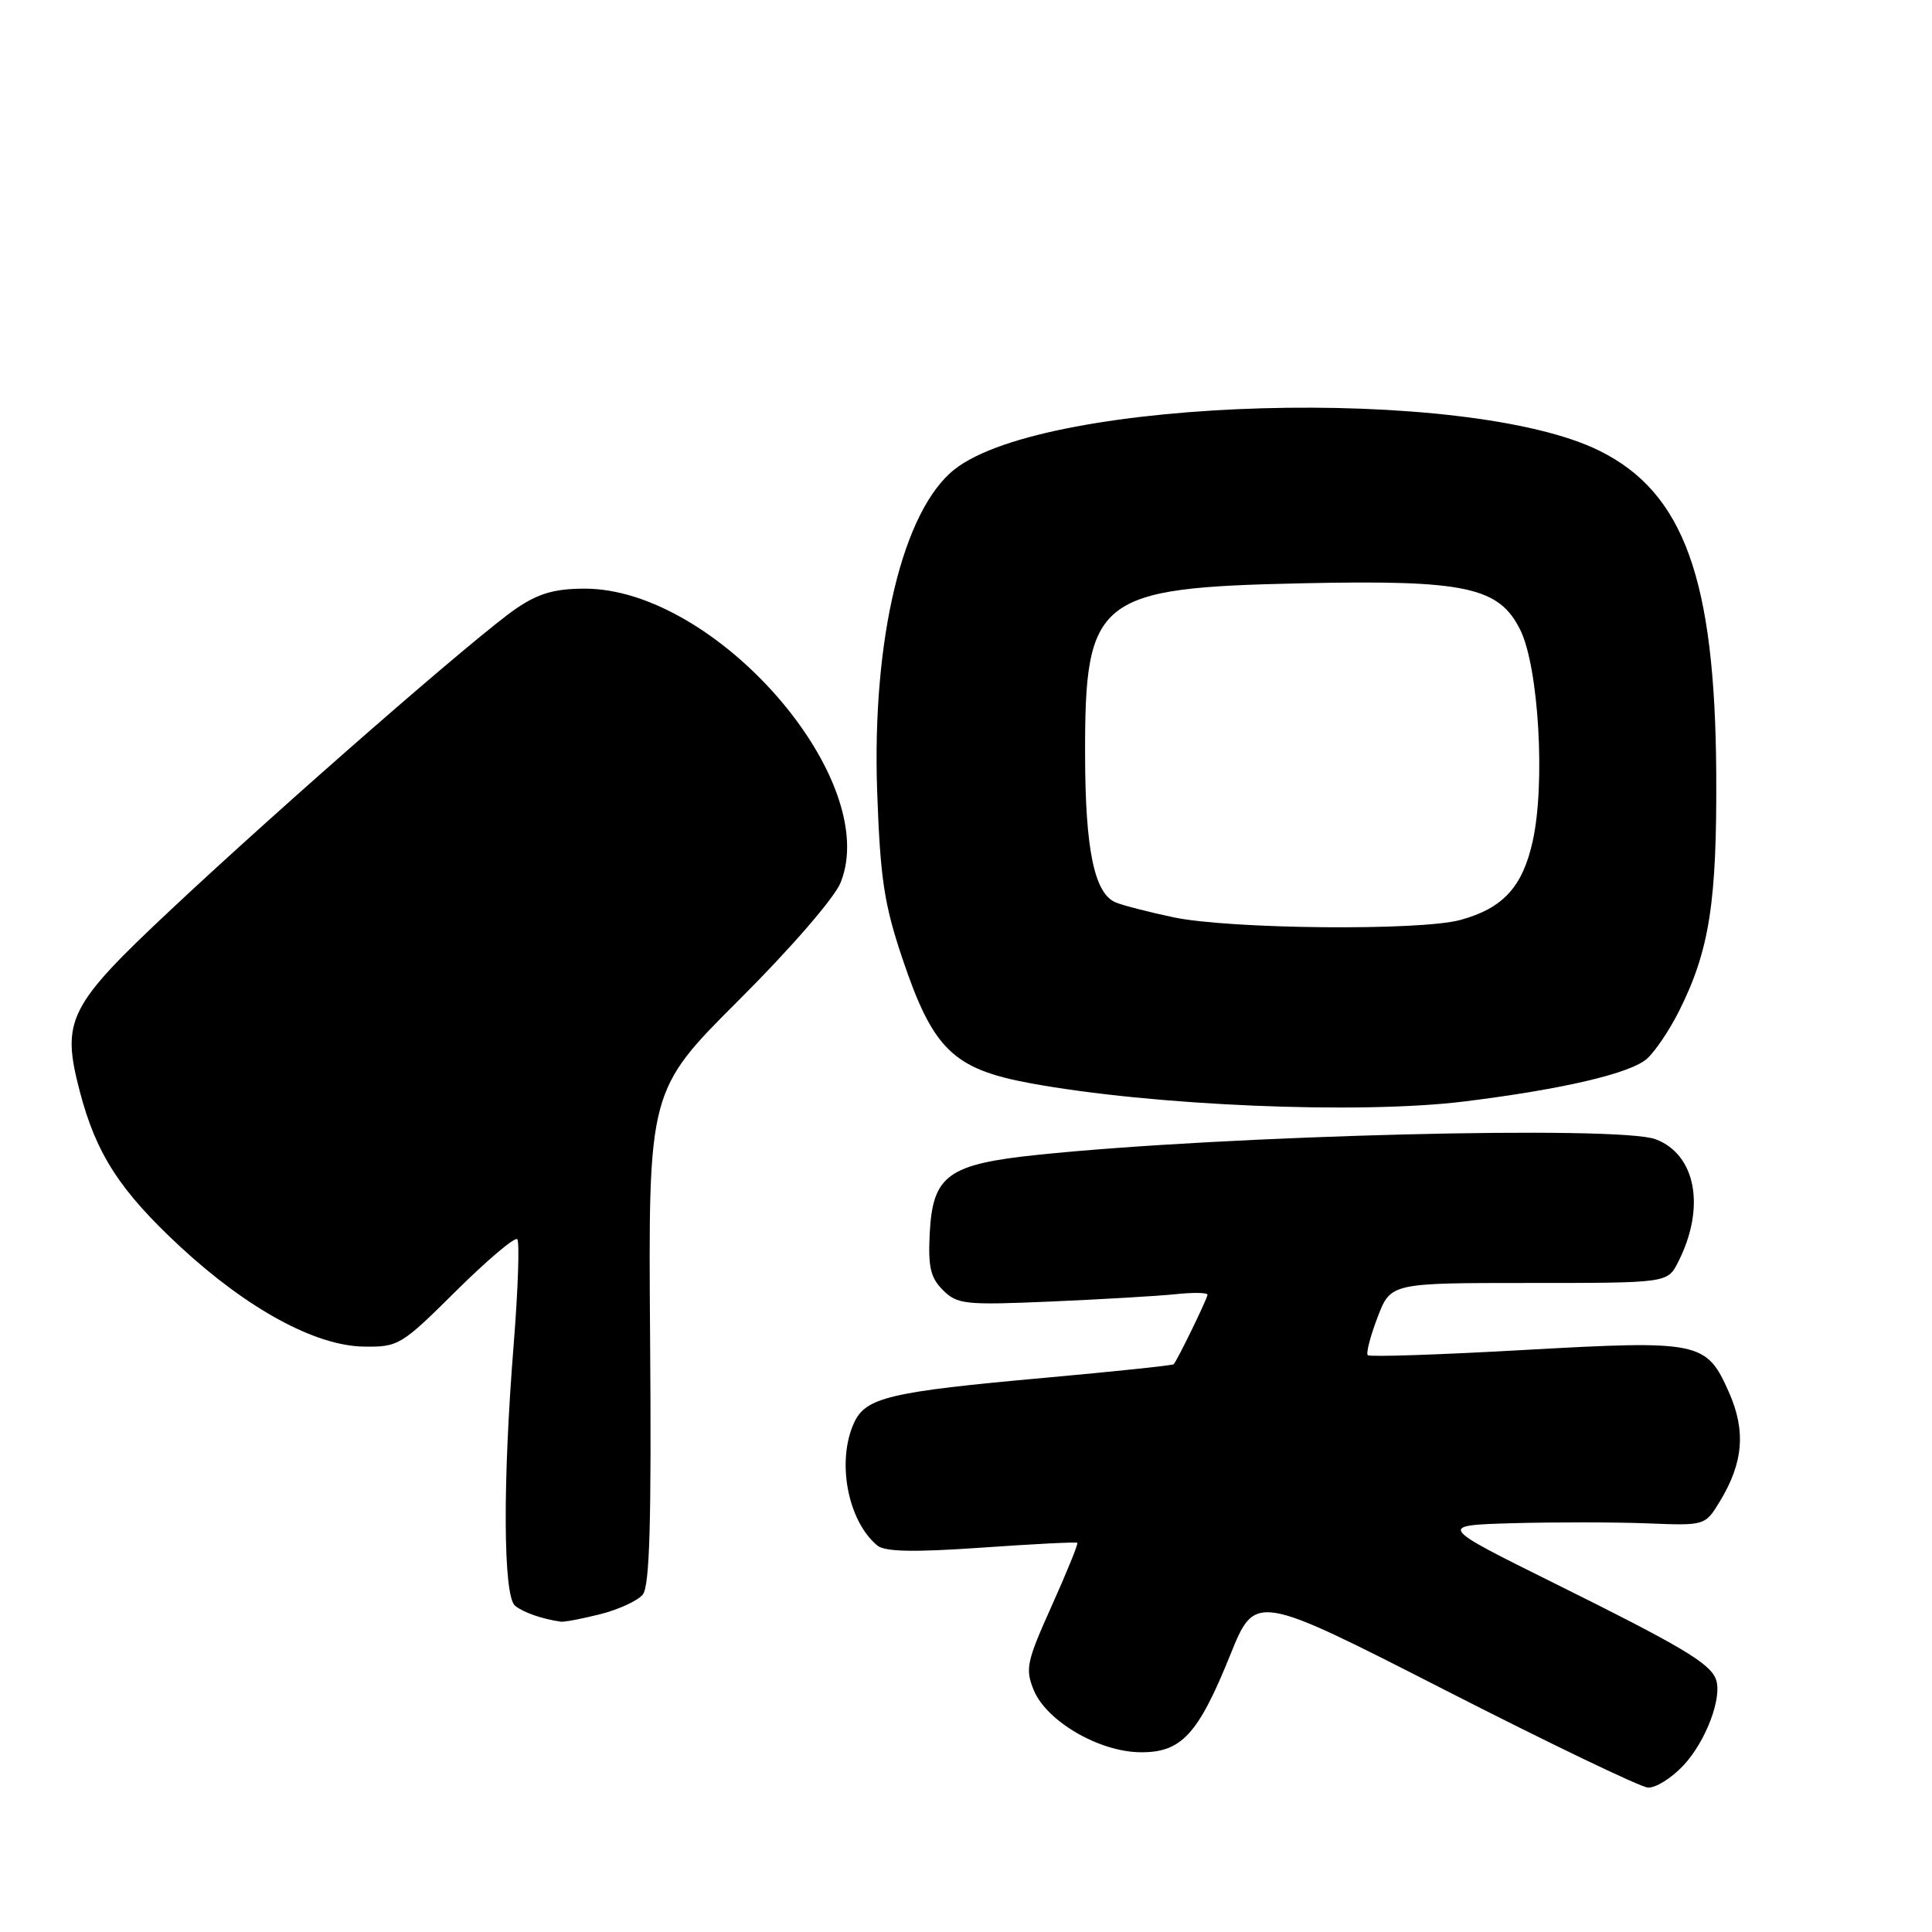 <?xml version="1.0" encoding="UTF-8" standalone="no"?>
<!DOCTYPE svg PUBLIC "-//W3C//DTD SVG 1.1//EN" "http://www.w3.org/Graphics/SVG/1.1/DTD/svg11.dtd" >
<svg xmlns="http://www.w3.org/2000/svg" xmlns:xlink="http://www.w3.org/1999/xlink" version="1.1" viewBox="0 0 256 256">
 <g >
 <path fill="currentColor"
d=" M 223.07 233.92 C 226.06 230.72 228.26 224.85 227.36 222.49 C 226.55 220.37 222.75 218.12 206.00 209.81 C 190.50 202.12 190.50 202.12 200.50 201.83 C 206.00 201.68 213.97 201.69 218.22 201.85 C 225.93 202.16 225.93 202.16 227.88 198.96 C 231.00 193.83 231.36 189.60 229.10 184.50 C 226.11 177.74 225.27 177.57 201.91 178.88 C 190.79 179.51 181.48 179.82 181.24 179.57 C 180.99 179.32 181.57 177.07 182.53 174.56 C 184.27 170.00 184.27 170.00 202.61 170.00 C 220.95 170.00 220.95 170.00 222.35 167.25 C 226.03 160.05 224.75 153.00 219.39 150.96 C 214.53 149.11 162.54 150.42 137.52 153.02 C 125.65 154.25 123.61 155.72 123.20 163.30 C 122.96 167.86 123.28 169.28 124.94 170.94 C 126.84 172.84 127.85 172.95 139.24 172.46 C 145.98 172.17 153.41 171.73 155.75 171.49 C 158.09 171.24 160.00 171.27 160.00 171.56 C 160.00 172.03 156.06 180.14 155.52 180.77 C 155.40 180.92 147.69 181.73 138.40 182.57 C 117.84 184.42 114.70 185.17 113.16 188.54 C 110.83 193.65 112.33 201.54 116.25 204.79 C 117.25 205.62 121.04 205.70 130.07 205.07 C 136.90 204.59 142.61 204.30 142.75 204.43 C 142.89 204.56 141.36 208.32 139.36 212.78 C 136.02 220.21 135.82 221.15 136.99 223.98 C 138.69 228.07 145.60 232.11 151.05 232.18 C 156.52 232.26 158.75 229.86 163.01 219.30 C 166.32 211.10 166.32 211.10 191.41 223.91 C 205.21 230.96 217.33 236.79 218.35 236.86 C 219.37 236.94 221.49 235.61 223.07 233.92 Z  M 79.53 213.89 C 81.95 213.28 84.49 212.11 85.16 211.30 C 86.09 210.19 86.33 201.77 86.14 177.16 C 85.90 144.50 85.90 144.50 97.92 132.50 C 104.80 125.64 110.56 118.98 111.38 116.96 C 116.91 103.31 94.89 78.00 77.48 78.00 C 73.52 78.00 71.36 78.62 68.43 80.61 C 63.38 84.04 37.61 106.51 22.73 120.46 C 9.03 133.30 8.10 135.14 10.56 144.57 C 12.73 152.90 15.89 157.78 23.90 165.21 C 32.81 173.45 41.79 178.34 48.20 178.43 C 52.80 178.50 53.18 178.26 60.44 171.05 C 64.57 166.96 68.21 163.88 68.54 164.20 C 68.86 164.53 68.65 170.78 68.07 178.10 C 66.59 196.48 66.67 211.49 68.25 212.77 C 69.35 213.66 71.83 214.53 74.31 214.88 C 74.75 214.95 77.10 214.50 79.53 213.89 Z  M 194.03 145.95 C 207.11 144.33 216.10 142.22 218.25 140.27 C 219.33 139.30 221.23 136.47 222.47 134.00 C 226.51 125.94 227.51 119.57 227.41 102.50 C 227.26 76.76 223.13 65.31 212.00 59.76 C 194.49 51.02 138.68 52.60 126.50 62.18 C 119.62 67.59 115.52 84.66 116.23 104.91 C 116.64 116.41 117.15 119.81 119.57 127.00 C 123.62 139.04 126.29 141.64 136.50 143.53 C 152.72 146.52 180.13 147.67 194.03 145.95 Z  M 155.50 121.55 C 152.20 120.85 148.73 119.96 147.80 119.56 C 145.00 118.35 143.80 112.55 143.78 100.02 C 143.73 79.18 145.38 77.87 172.50 77.29 C 194.21 76.82 198.65 77.77 201.46 83.50 C 203.89 88.47 204.79 103.91 203.08 111.51 C 201.73 117.55 199.14 120.36 193.50 121.90 C 188.16 123.36 163.02 123.12 155.50 121.55 Z "/>
</g>
</svg>